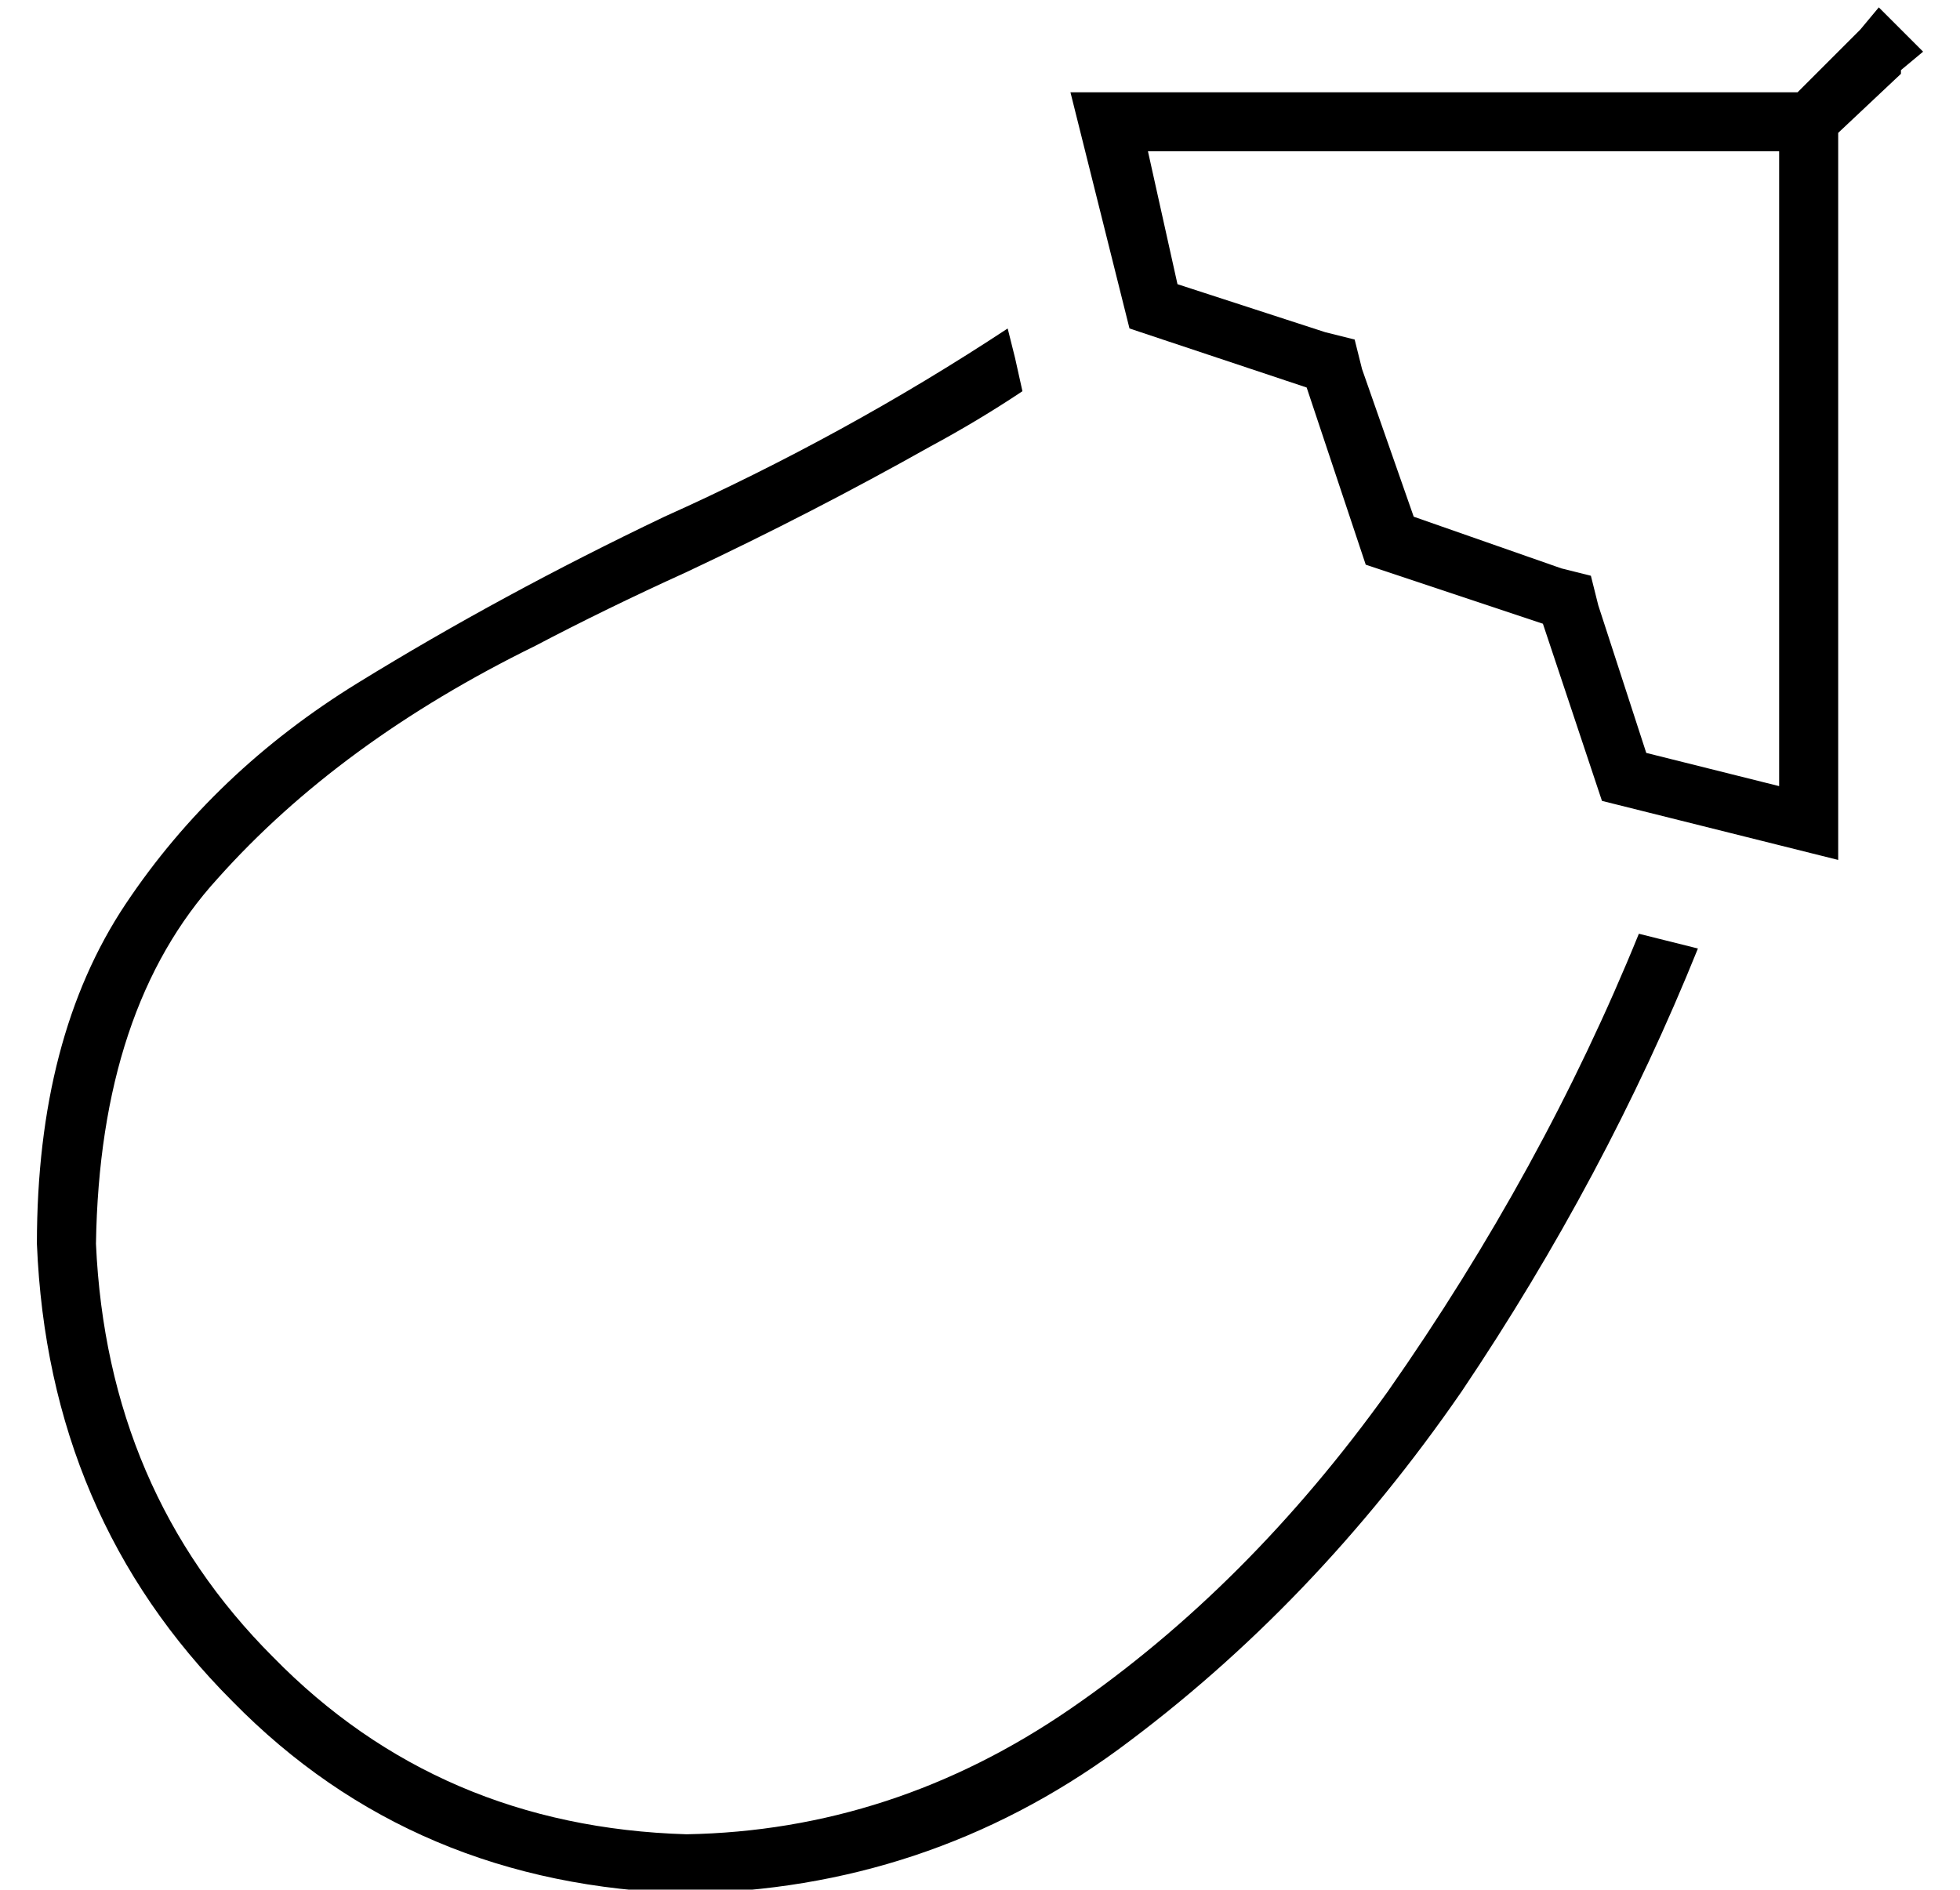 <?xml version="1.0" standalone="no"?>
<!DOCTYPE svg PUBLIC "-//W3C//DTD SVG 1.1//EN" "http://www.w3.org/Graphics/SVG/1.1/DTD/svg11.dtd" >
<svg xmlns="http://www.w3.org/2000/svg" xmlns:xlink="http://www.w3.org/1999/xlink" version="1.1" viewBox="-10 -40 531 512">
   <path fill="currentColor"
d="M505 -20l-17 16l17 -16l-17 16v5v0v176v0v16v0l-16 -4v0l-48 -12v0l-16 -48v0l-48 -16v0l-16 -48v0l-48 -16v0l-12 -48v0l-4 -16v0h17h180l17 -17v0l5 -6v0l12 12v0l-6 5v1zM421 116l2 8l-2 -8l2 8l13 40v0l36 9v0v-172v0h-171v0l8 36v0l40 13v0l8 2v0l2 8v0l14 40v0
l40 14v0l8 2v0zM170 100v0v0v0v0v0v0q-44 21 -83 45t-63 60t-24 92q3 74 53 124q49 50 123 52q65 -1 117 -39q53 -39 93 -97q39 -58 64 -120l-16 -4v0q-26 64 -68 124q-38 53 -86 86t-104 34q-67 -2 -112 -48q-45 -45 -48 -112q1 -64 33 -99q33 -37 86 -63q19 -10 41 -20v0
v0v0v0v0v0q34 -16 66 -34q13 -7 25 -15l-2 -9v0l-2 -8v0q-44 29 -93 51v0z" />
</svg>
